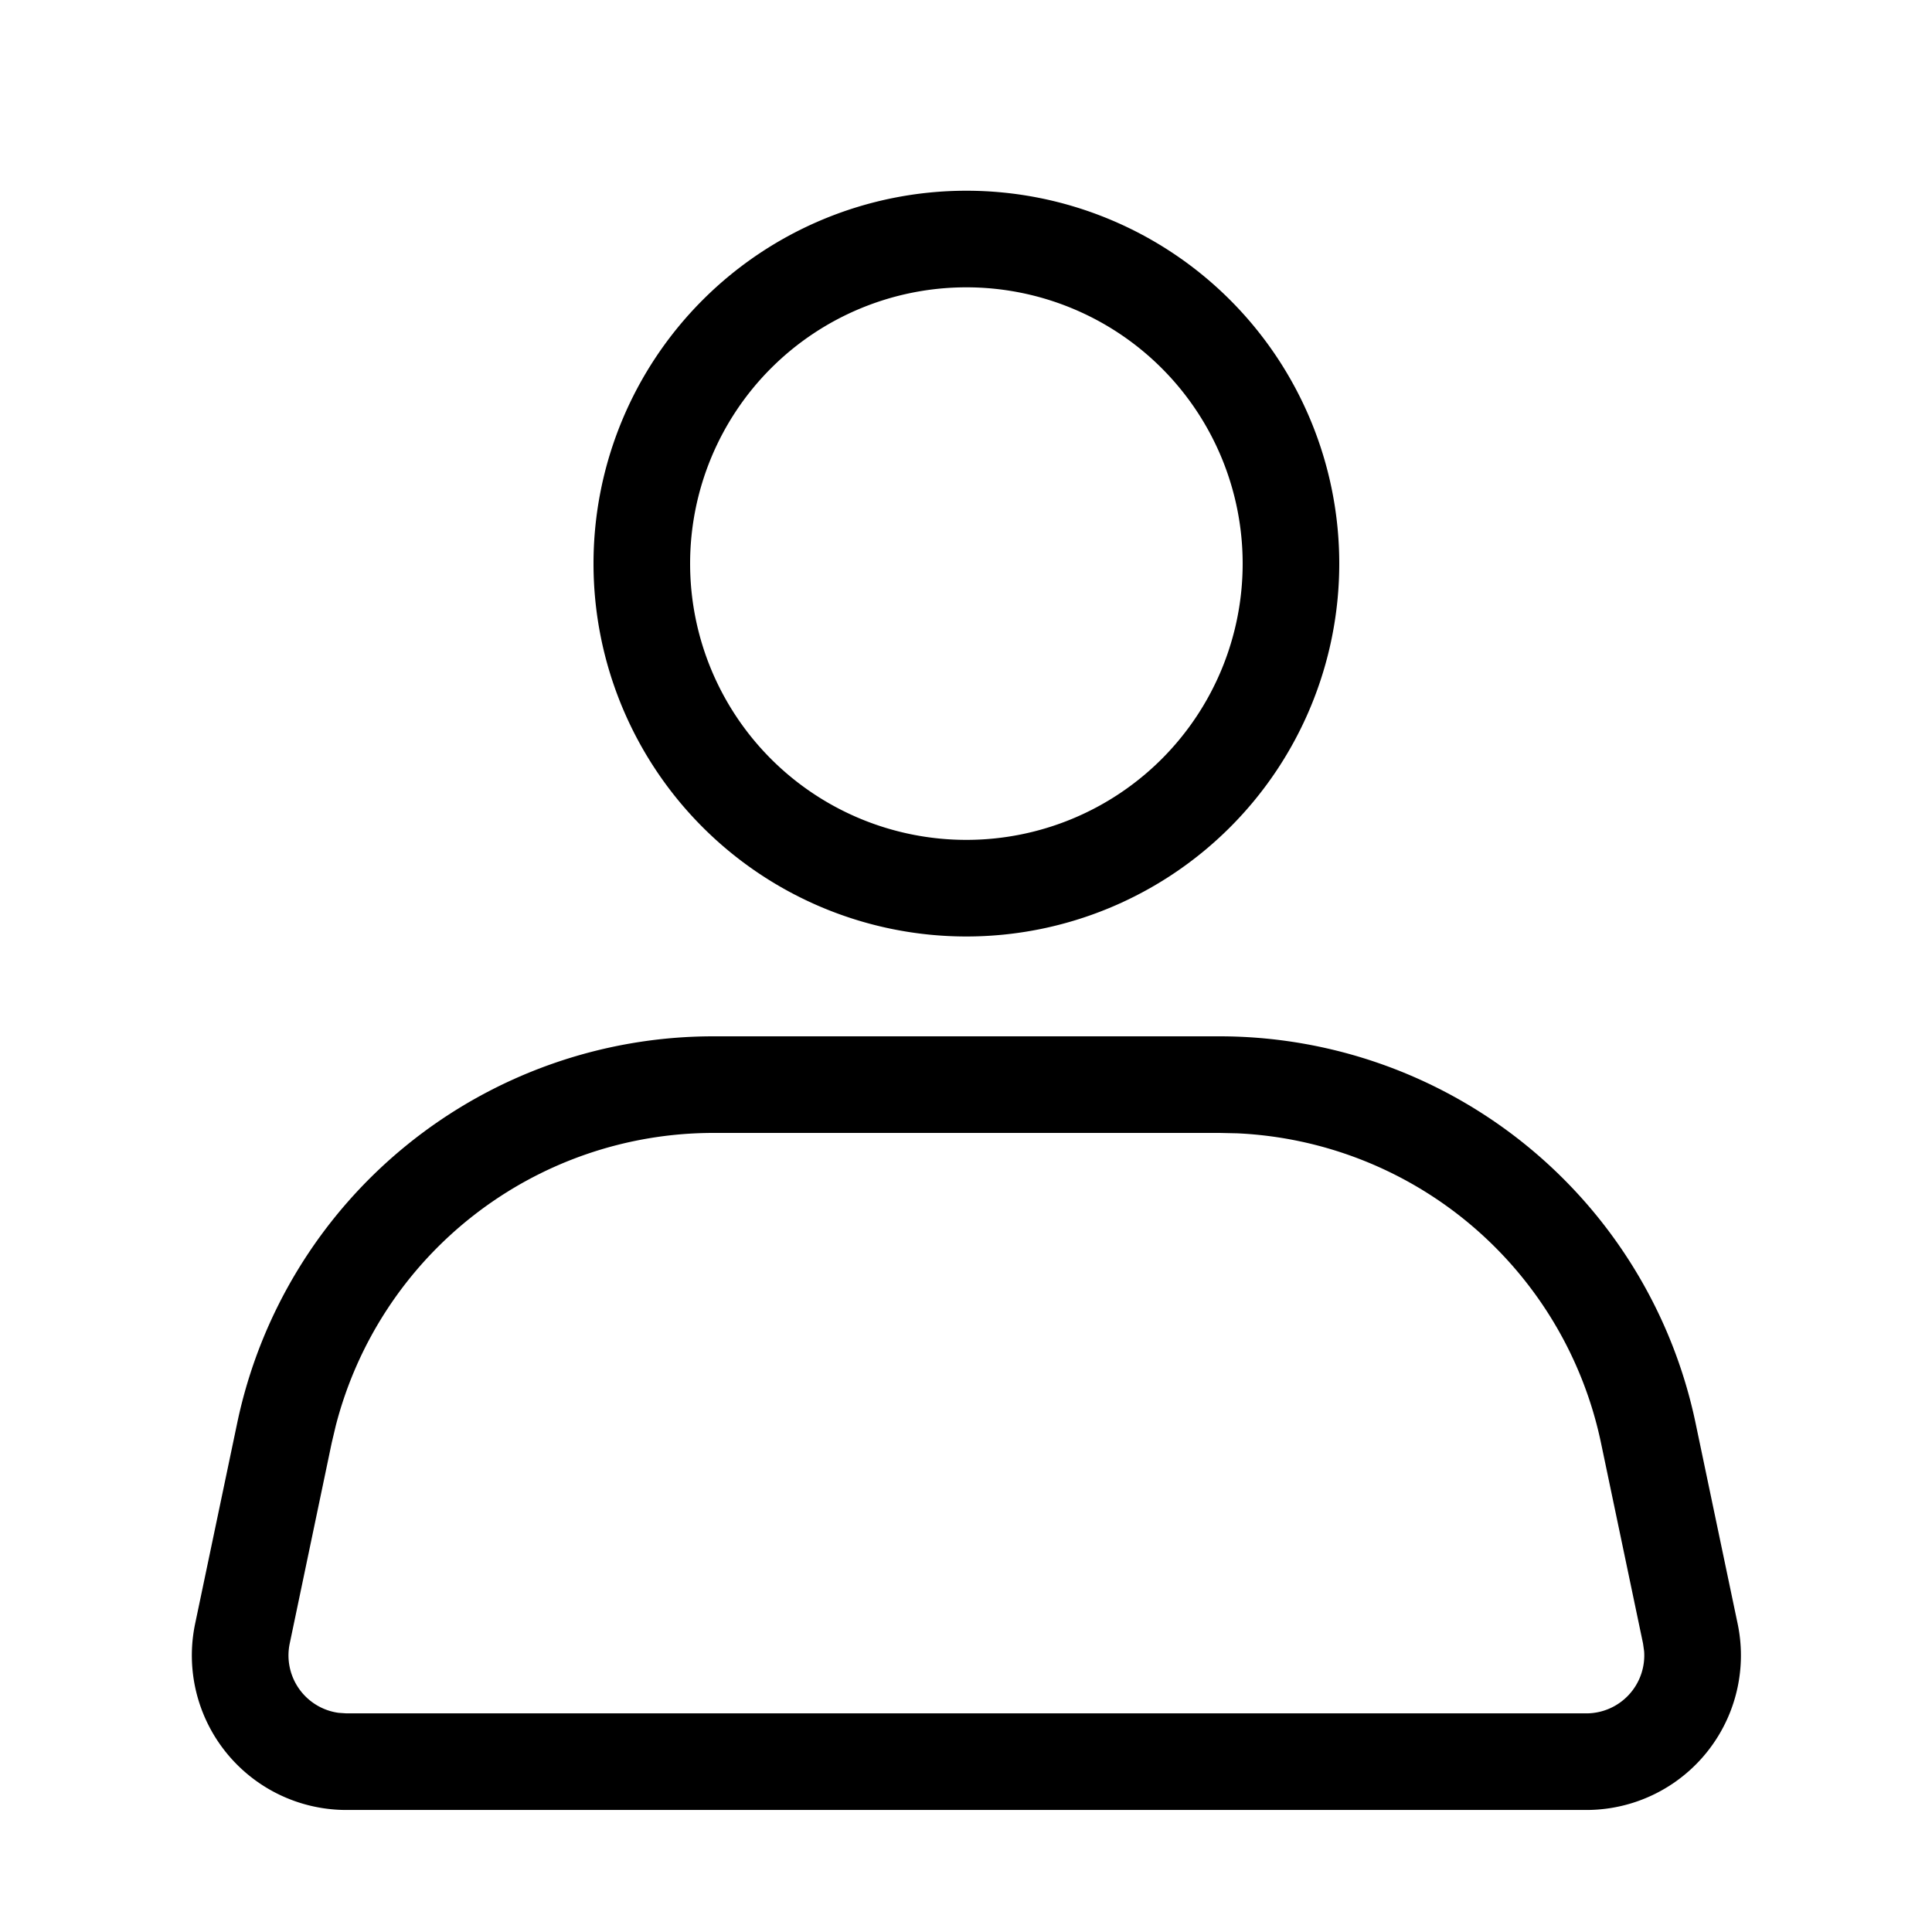 <?xml version="1.0" standalone="no"?><!DOCTYPE svg PUBLIC "-//W3C//DTD SVG 1.1//EN" "http://www.w3.org/Graphics/SVG/1.1/DTD/svg11.dtd"><svg t="1704635019792" class="icon" viewBox="0 0 1024 1024" version="1.1" xmlns="http://www.w3.org/2000/svg" p-id="1026" xmlns:xlink="http://www.w3.org/1999/xlink" width="200" height="200"><path d="M512.205 101.089a197.632 197.632 0 1 1 0 395.264 197.632 197.632 0 0 1 0-395.264z m0 51.2a146.432 146.432 0 1 0 0 292.864 146.432 146.432 0 0 0 0-292.864z m134.062 396.984a257.884 257.884 0 0 1 252.436 205.046l22.282 106.291a81.92 81.92 0 0 1-80.2 98.714H183.624a81.92 81.92 0 0 1-80.2-98.714l22.282-106.291a257.884 257.884 0 0 1 252.436-205.046h268.124z m0 51.2H378.143a206.725 206.725 0 0 0-200.172 155.156l-2.171 9.175-22.241 106.291a30.72 30.72 0 0 0 25.887 36.741l4.178 0.287h657.162a30.72 30.72 0 0 0 30.638-32.891l-0.573-4.096-22.282-106.332a206.725 206.725 0 0 0-192.881-164.127l-9.421-0.205z" p-id="1027"></path></svg>